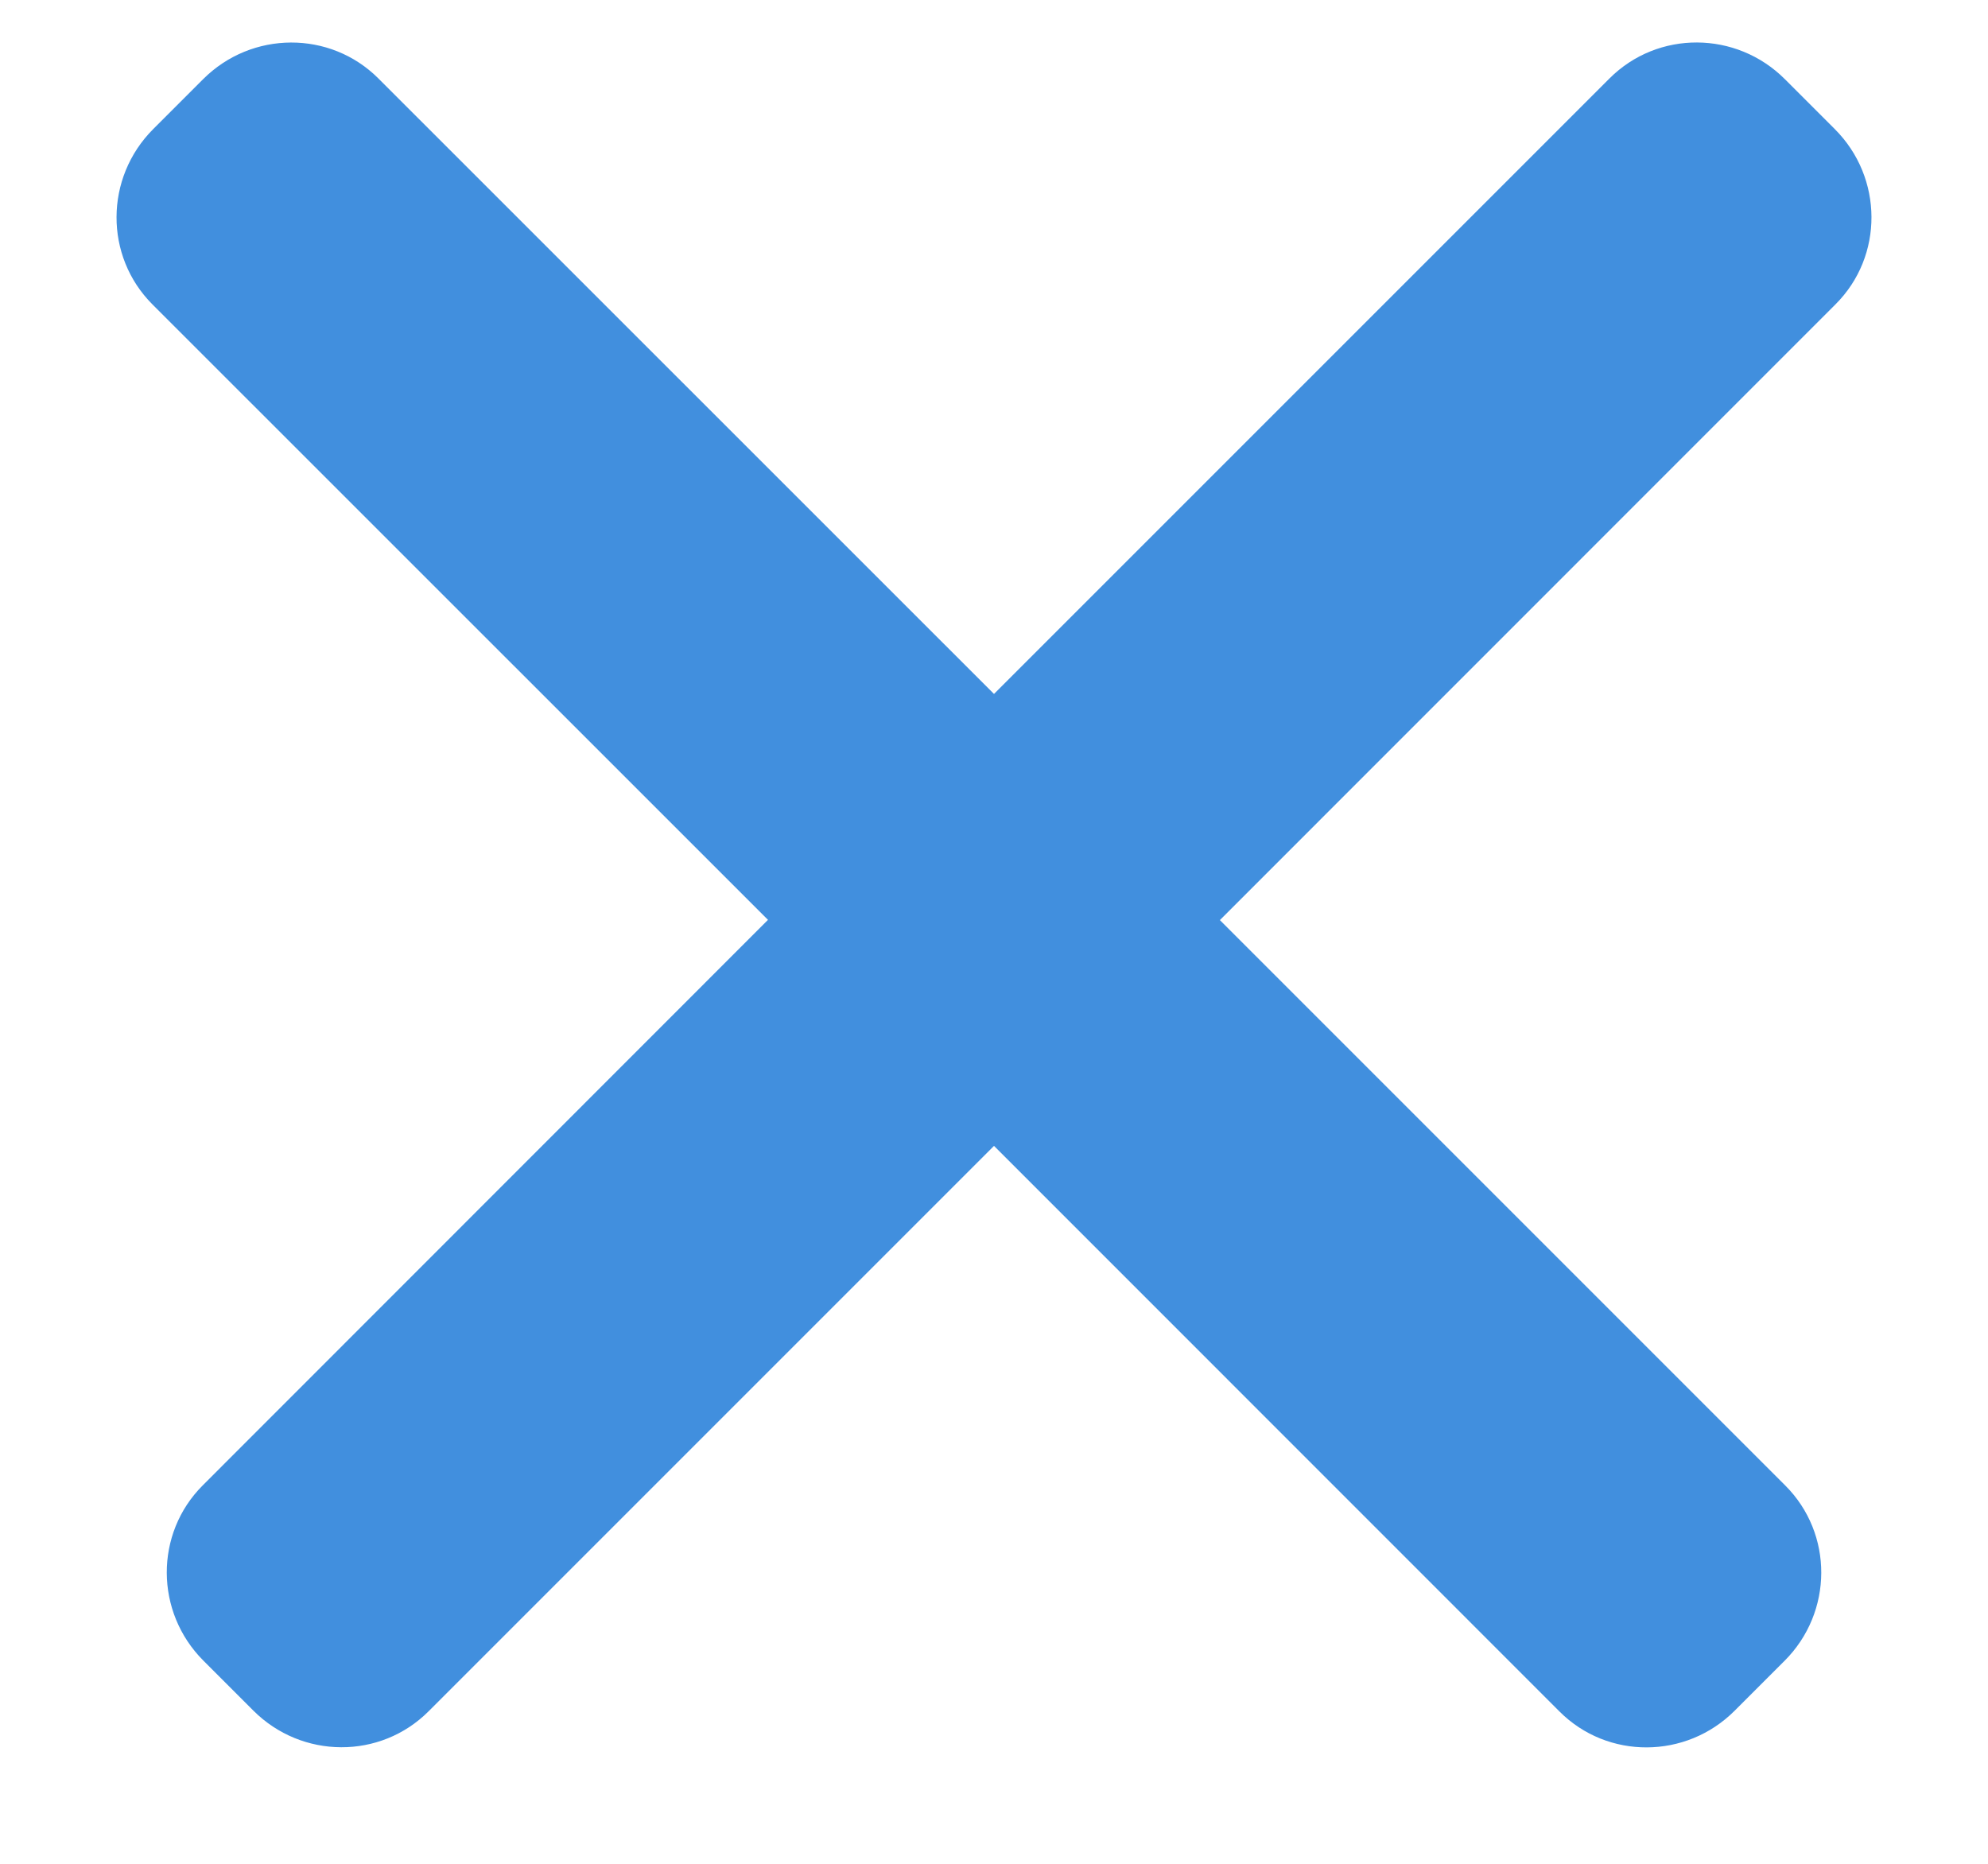 <svg xmlns="http://www.w3.org/2000/svg" width="16" height="15" viewBox="0 0 16 15">
    <path fill="#418FDE" fill-rule="evenodd" d="M14.767 1.039c.391.391.394 1.023.006 1.41L9.818 7.405l4.55 4.55c.389.388.386 1.02-.005 1.411l-.402.402c-.391.391-1.023.394-1.41.006L8 9.222l-4.55 4.55c-.388.389-1.02.386-1.411-.005l-.402-.402c-.391-.391-.393-1.023-.006-1.41l4.55-4.552L1.227 2.45c-.388-.388-.385-1.02.006-1.411l.402-.402C2.026.246 2.658.244 3.045.631L8 5.585 12.954.631c.388-.388 1.02-.385 1.411.006l.402.402z"/>
</svg>
